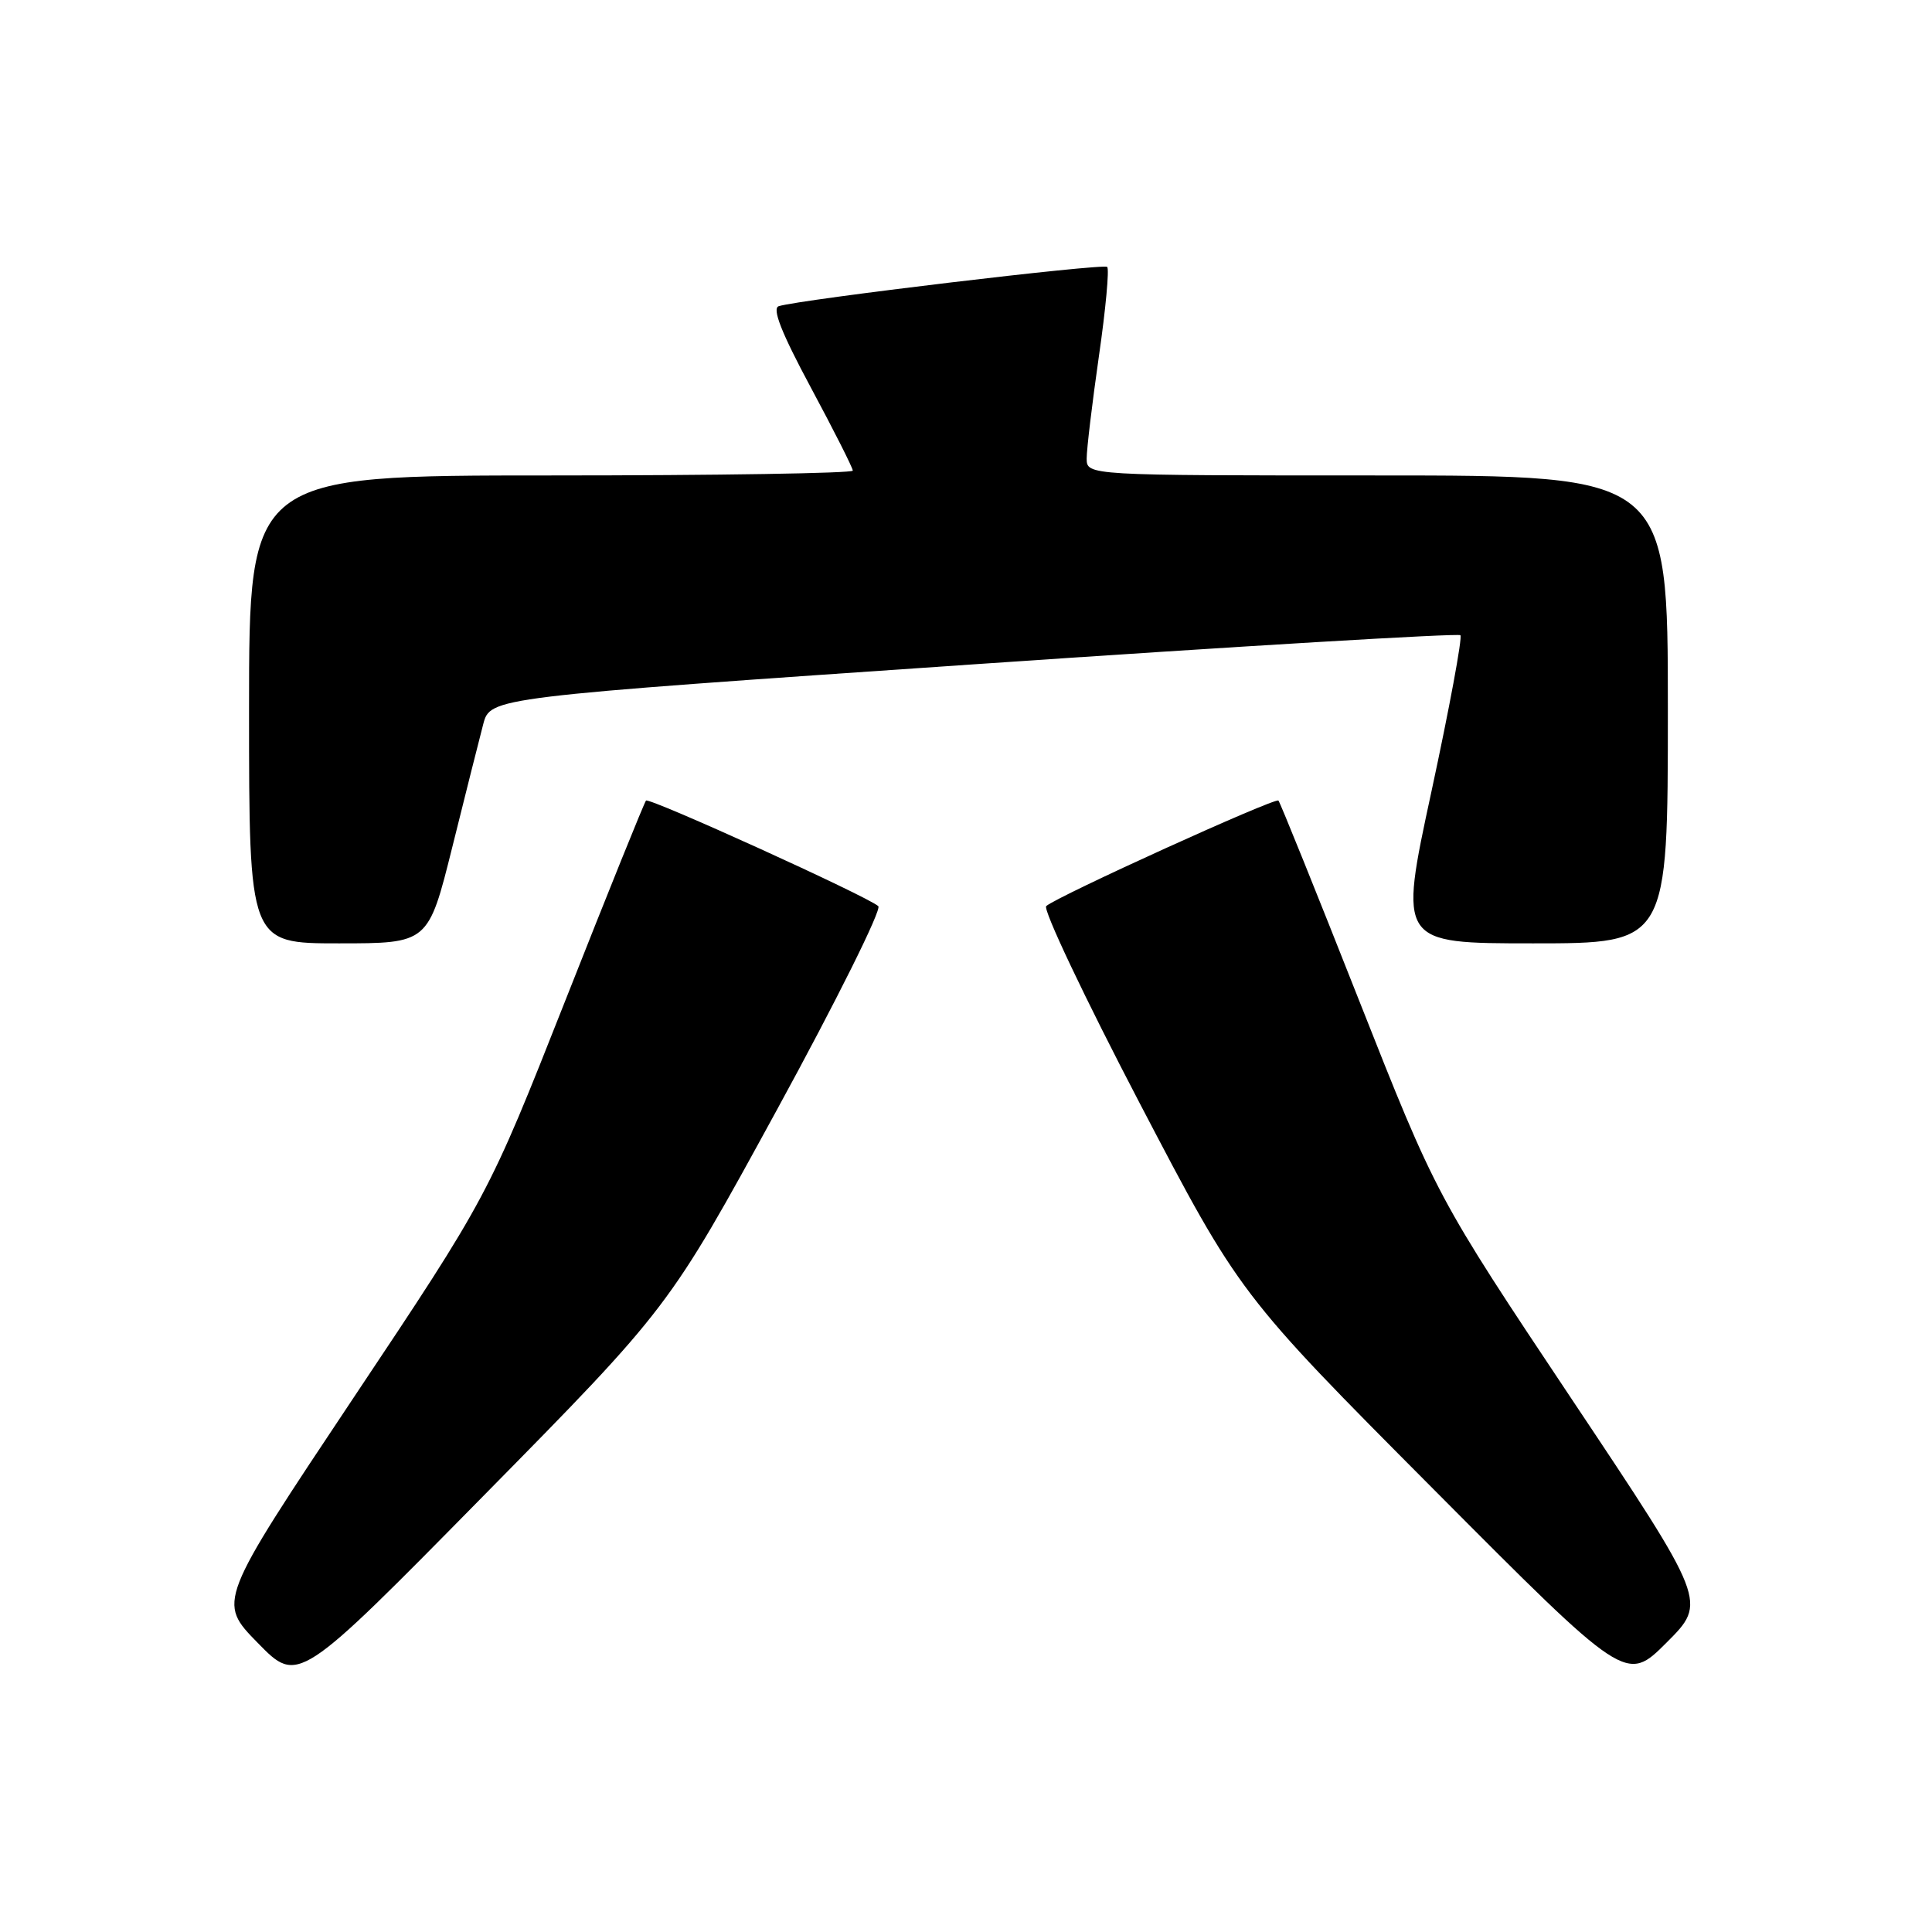 <?xml version="1.0" encoding="UTF-8" standalone="no"?>
<!DOCTYPE svg PUBLIC "-//W3C//DTD SVG 1.1//EN" "http://www.w3.org/Graphics/SVG/1.1/DTD/svg11.dtd" >
<svg xmlns="http://www.w3.org/2000/svg" xmlns:xlink="http://www.w3.org/1999/xlink" version="1.1" viewBox="0 0 256 256">
 <g >
 <path fill="currentColor"
d=" M 102.95 147.05 C 110.82 132.65 116.86 120.50 116.38 120.07 C 114.92 118.76 86.03 105.64 85.60 106.08 C 85.38 106.31 80.58 118.20 74.94 132.50 C 64.67 158.50 64.67 158.50 46.74 185.37 C 28.82 212.25 28.82 212.25 34.16 217.70 C 39.50 223.16 39.50 223.16 64.07 198.20 C 88.64 173.25 88.64 173.25 102.95 147.05 Z  M 208.26 185.39 C 190.33 158.50 190.33 158.50 180.06 132.50 C 174.42 118.20 169.62 106.31 169.40 106.08 C 168.97 105.64 140.09 118.76 138.63 120.06 C 138.16 120.48 143.73 132.23 151.01 146.17 C 164.25 171.50 164.25 171.50 189.87 197.25 C 215.48 223.00 215.48 223.00 220.84 217.64 C 226.20 212.28 226.20 212.28 208.26 185.39 Z  M 59.93 112.25 C 61.67 105.24 63.52 97.91 64.03 95.96 C 64.97 92.41 64.97 92.41 128.98 88.03 C 164.18 85.62 193.22 83.89 193.51 84.17 C 193.79 84.46 192.07 93.76 189.68 104.85 C 185.33 125.00 185.33 125.00 203.16 125.00 C 221.00 125.00 221.00 125.00 221.00 94.00 C 221.00 63.00 221.00 63.00 182.50 63.00 C 144.00 63.00 144.00 63.00 143.99 60.75 C 143.99 59.51 144.72 53.42 145.61 47.20 C 146.51 40.99 147.00 35.67 146.71 35.37 C 146.21 34.87 106.07 39.67 103.19 40.57 C 102.27 40.86 103.54 44.08 107.44 51.35 C 110.50 57.05 113.00 62.00 113.00 62.36 C 113.00 62.71 95.00 63.00 73.00 63.00 C 33.00 63.00 33.00 63.00 33.00 94.00 C 33.00 125.00 33.00 125.00 44.88 125.00 C 56.75 125.00 56.75 125.00 59.93 112.25 Z "/>
</g>
</svg>